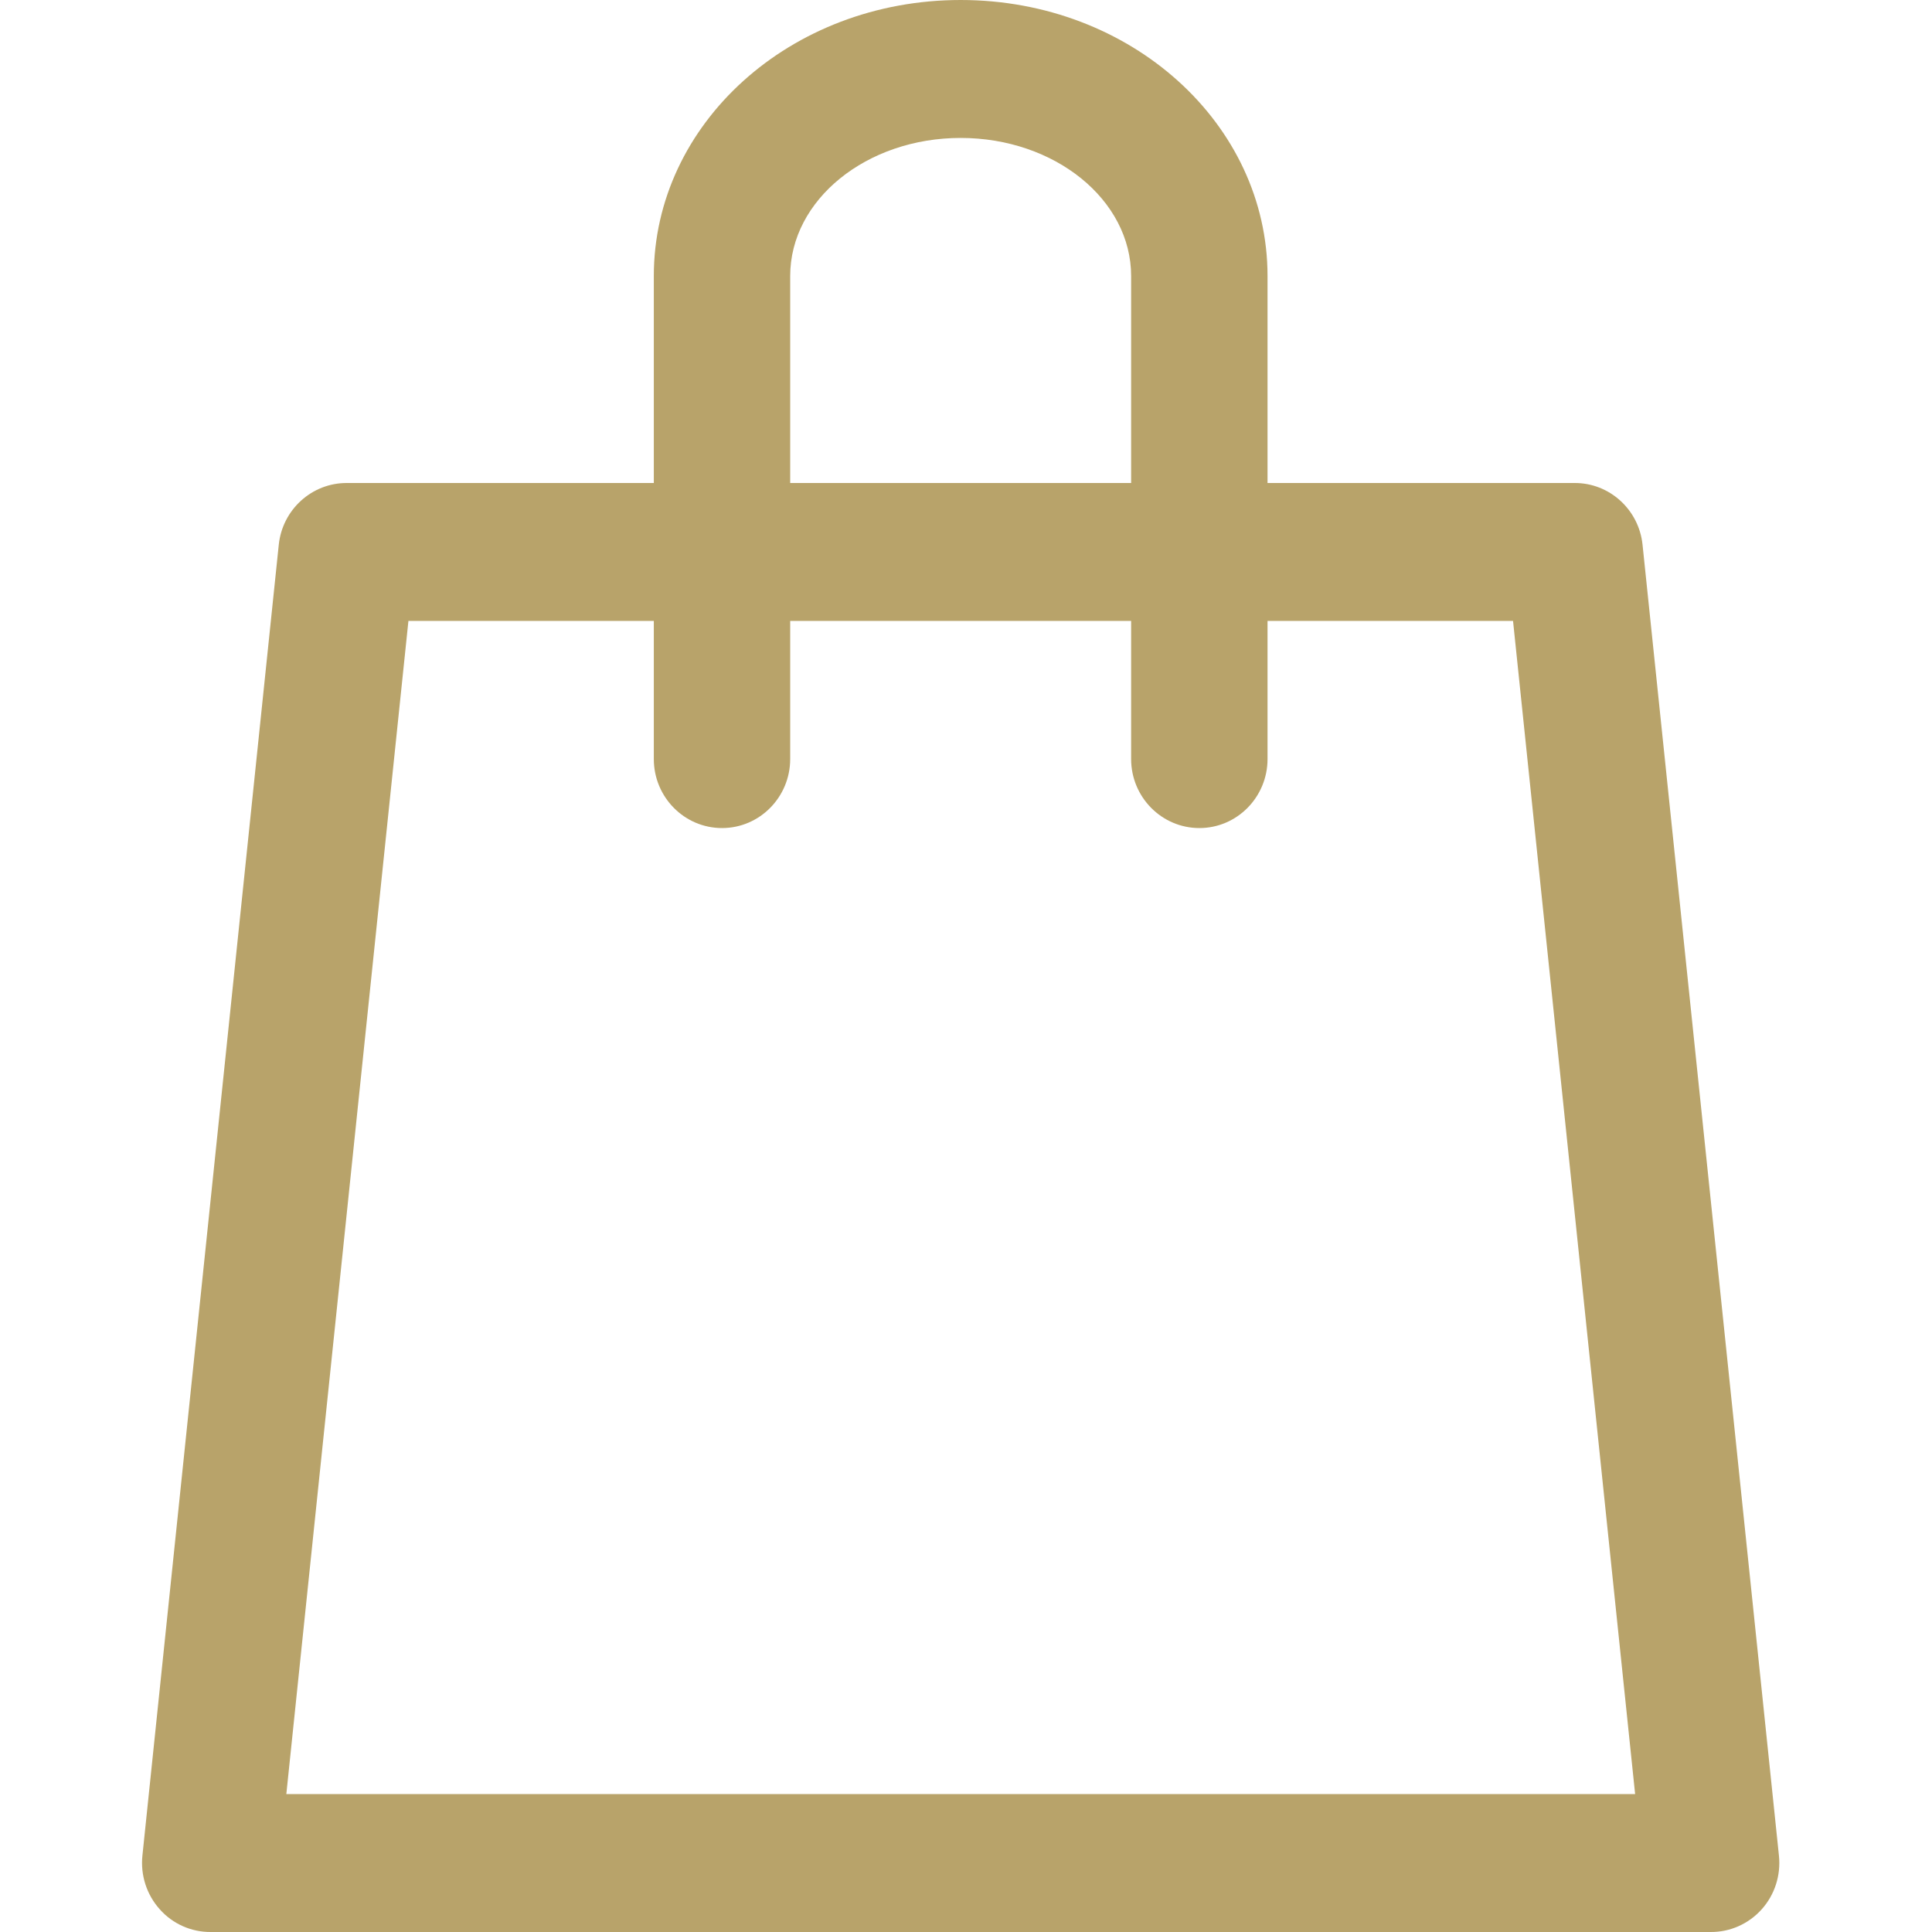 <?xml version="1.0" encoding="UTF-8"?>
<svg xmlns="http://www.w3.org/2000/svg" 
    xmlns:xlink="http://www.w3.org/1999/xlink" width="48pt" height="48pt" viewBox="0 0 58 68" version="1.1">
    <g id="surface1">
        <path style=" stroke:none;fill-rule:nonzero;fill:rgb(72.157%,63.922%,41.569%);fill-opacity:1;" d="M 28.812 0 C 22.812 0 18.012 4.359 18.012 9.715 L 18.012 17 L 7.215 17 C 5.98 16.992 4.941 17.934 4.812 19.172 L 0.012 65.316 C -0.059 66.004 0.164 66.688 0.621 67.199 C 1.078 67.715 1.73 68.004 2.414 68 L 55.215 68 C 55.895 68.004 56.547 67.715 57.008 67.199 C 57.465 66.688 57.684 66.004 57.613 65.316 L 52.812 19.172 C 52.684 17.934 51.645 16.992 50.414 17 L 39.613 17 L 39.613 9.715 C 39.613 4.359 34.812 0 28.812 0 Z M 22.812 9.715 C 22.812 7.031 25.5 4.855 28.812 4.855 C 32.125 4.855 34.812 7.031 34.812 9.715 L 34.812 17 L 22.812 17 Z M 48.254 21.855 L 52.551 63.145 L 5.078 63.145 L 9.375 21.855 L 18.012 21.855 L 18.012 26.715 C 18.012 28.055 19.086 29.145 20.414 29.145 C 21.738 29.145 22.812 28.055 22.812 26.715 L 22.812 21.855 L 34.812 21.855 L 34.812 26.715 C 34.812 28.055 35.887 29.145 37.215 29.145 C 38.539 29.145 39.613 28.055 39.613 26.715 L 39.613 21.855 Z M 48.254 21.855 "/>
    </g>
</svg>
